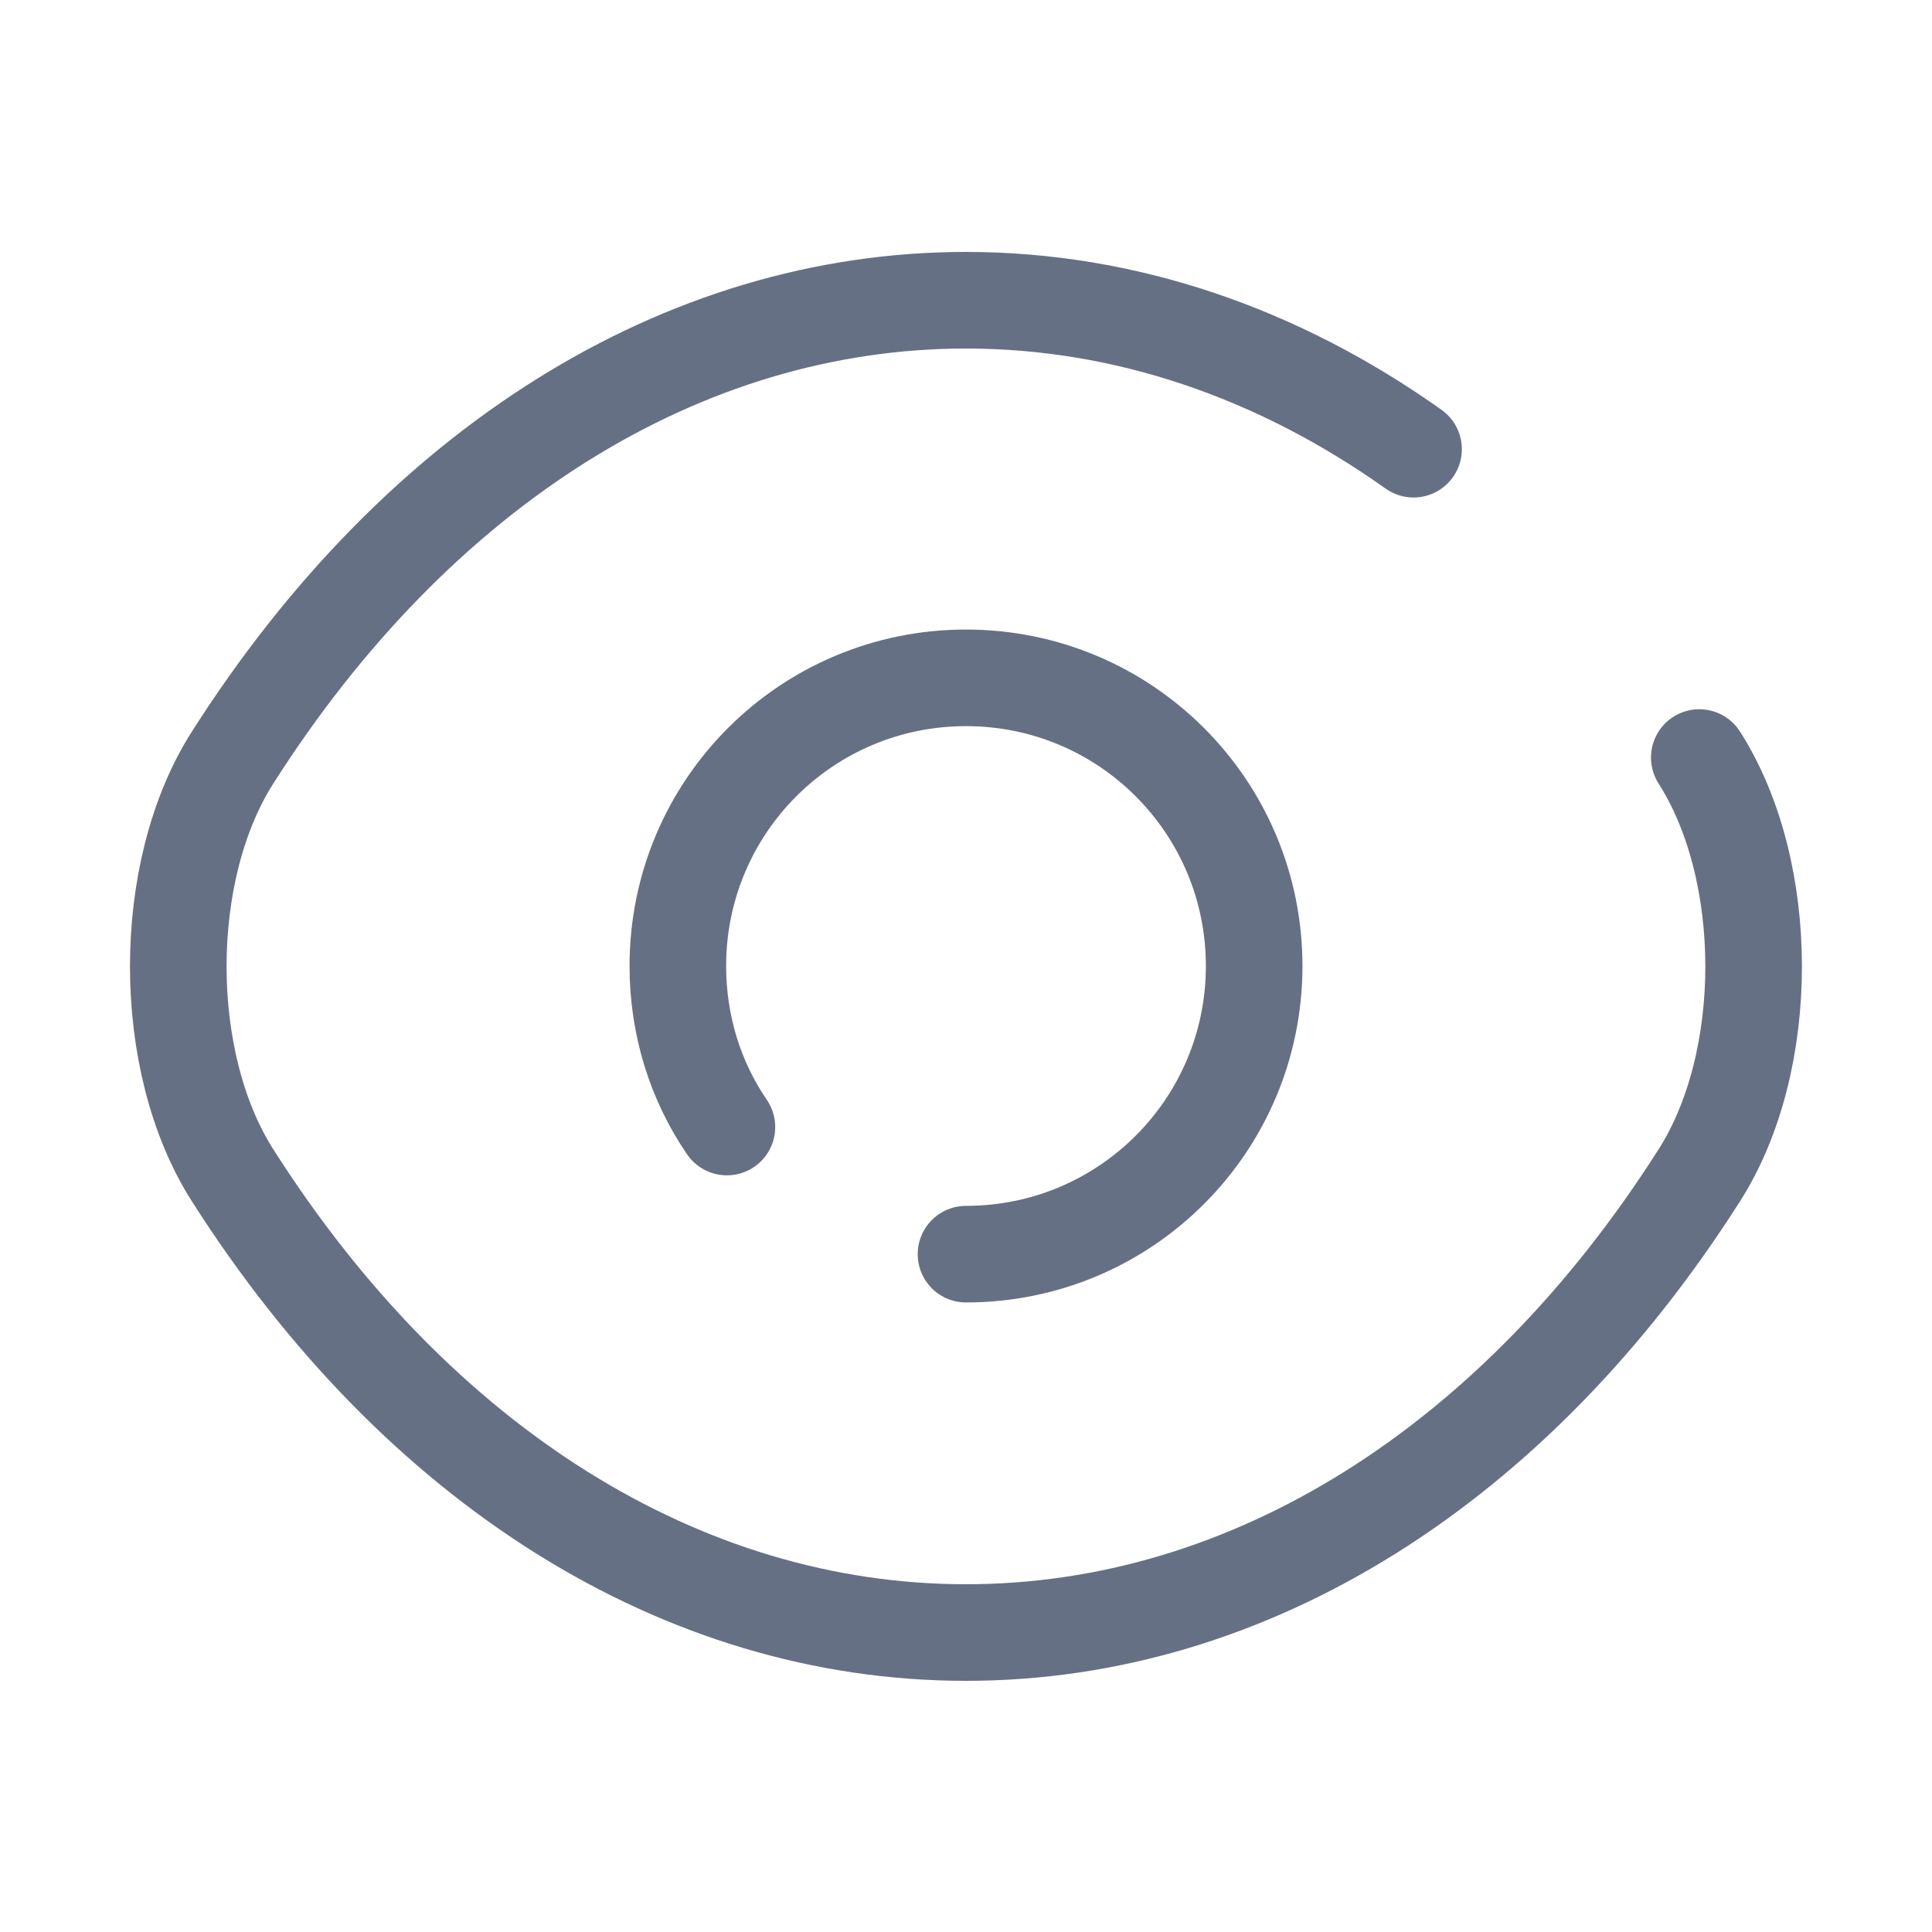 <svg width="20" height="20" viewBox="0 0 20 20" fill="none" xmlns="http://www.w3.org/2000/svg">
<path d="M7.525 11.667C7.2 11.192 7.017 10.617 7.017 10C7.017 8.35 8.35 7.017 10 7.017C11.65 7.017 12.983 8.35 12.983 10C12.983 11.65 11.65 12.983 10 12.983" stroke="#667085" stroke-linecap="round" stroke-linejoin="round"/>
<path d="M14.633 4.65C13.225 3.65 11.642 3.108 10 3.108C7.058 3.108 4.317 4.842 2.408 7.842C1.658 9.017 1.658 10.992 2.408 12.167C4.317 15.167 7.058 16.9 10 16.9C12.941 16.9 15.683 15.167 17.591 12.167C18.341 10.992 18.341 9.017 17.591 7.842" stroke="#667085" stroke-linecap="round" stroke-linejoin="round"/>
</svg>
